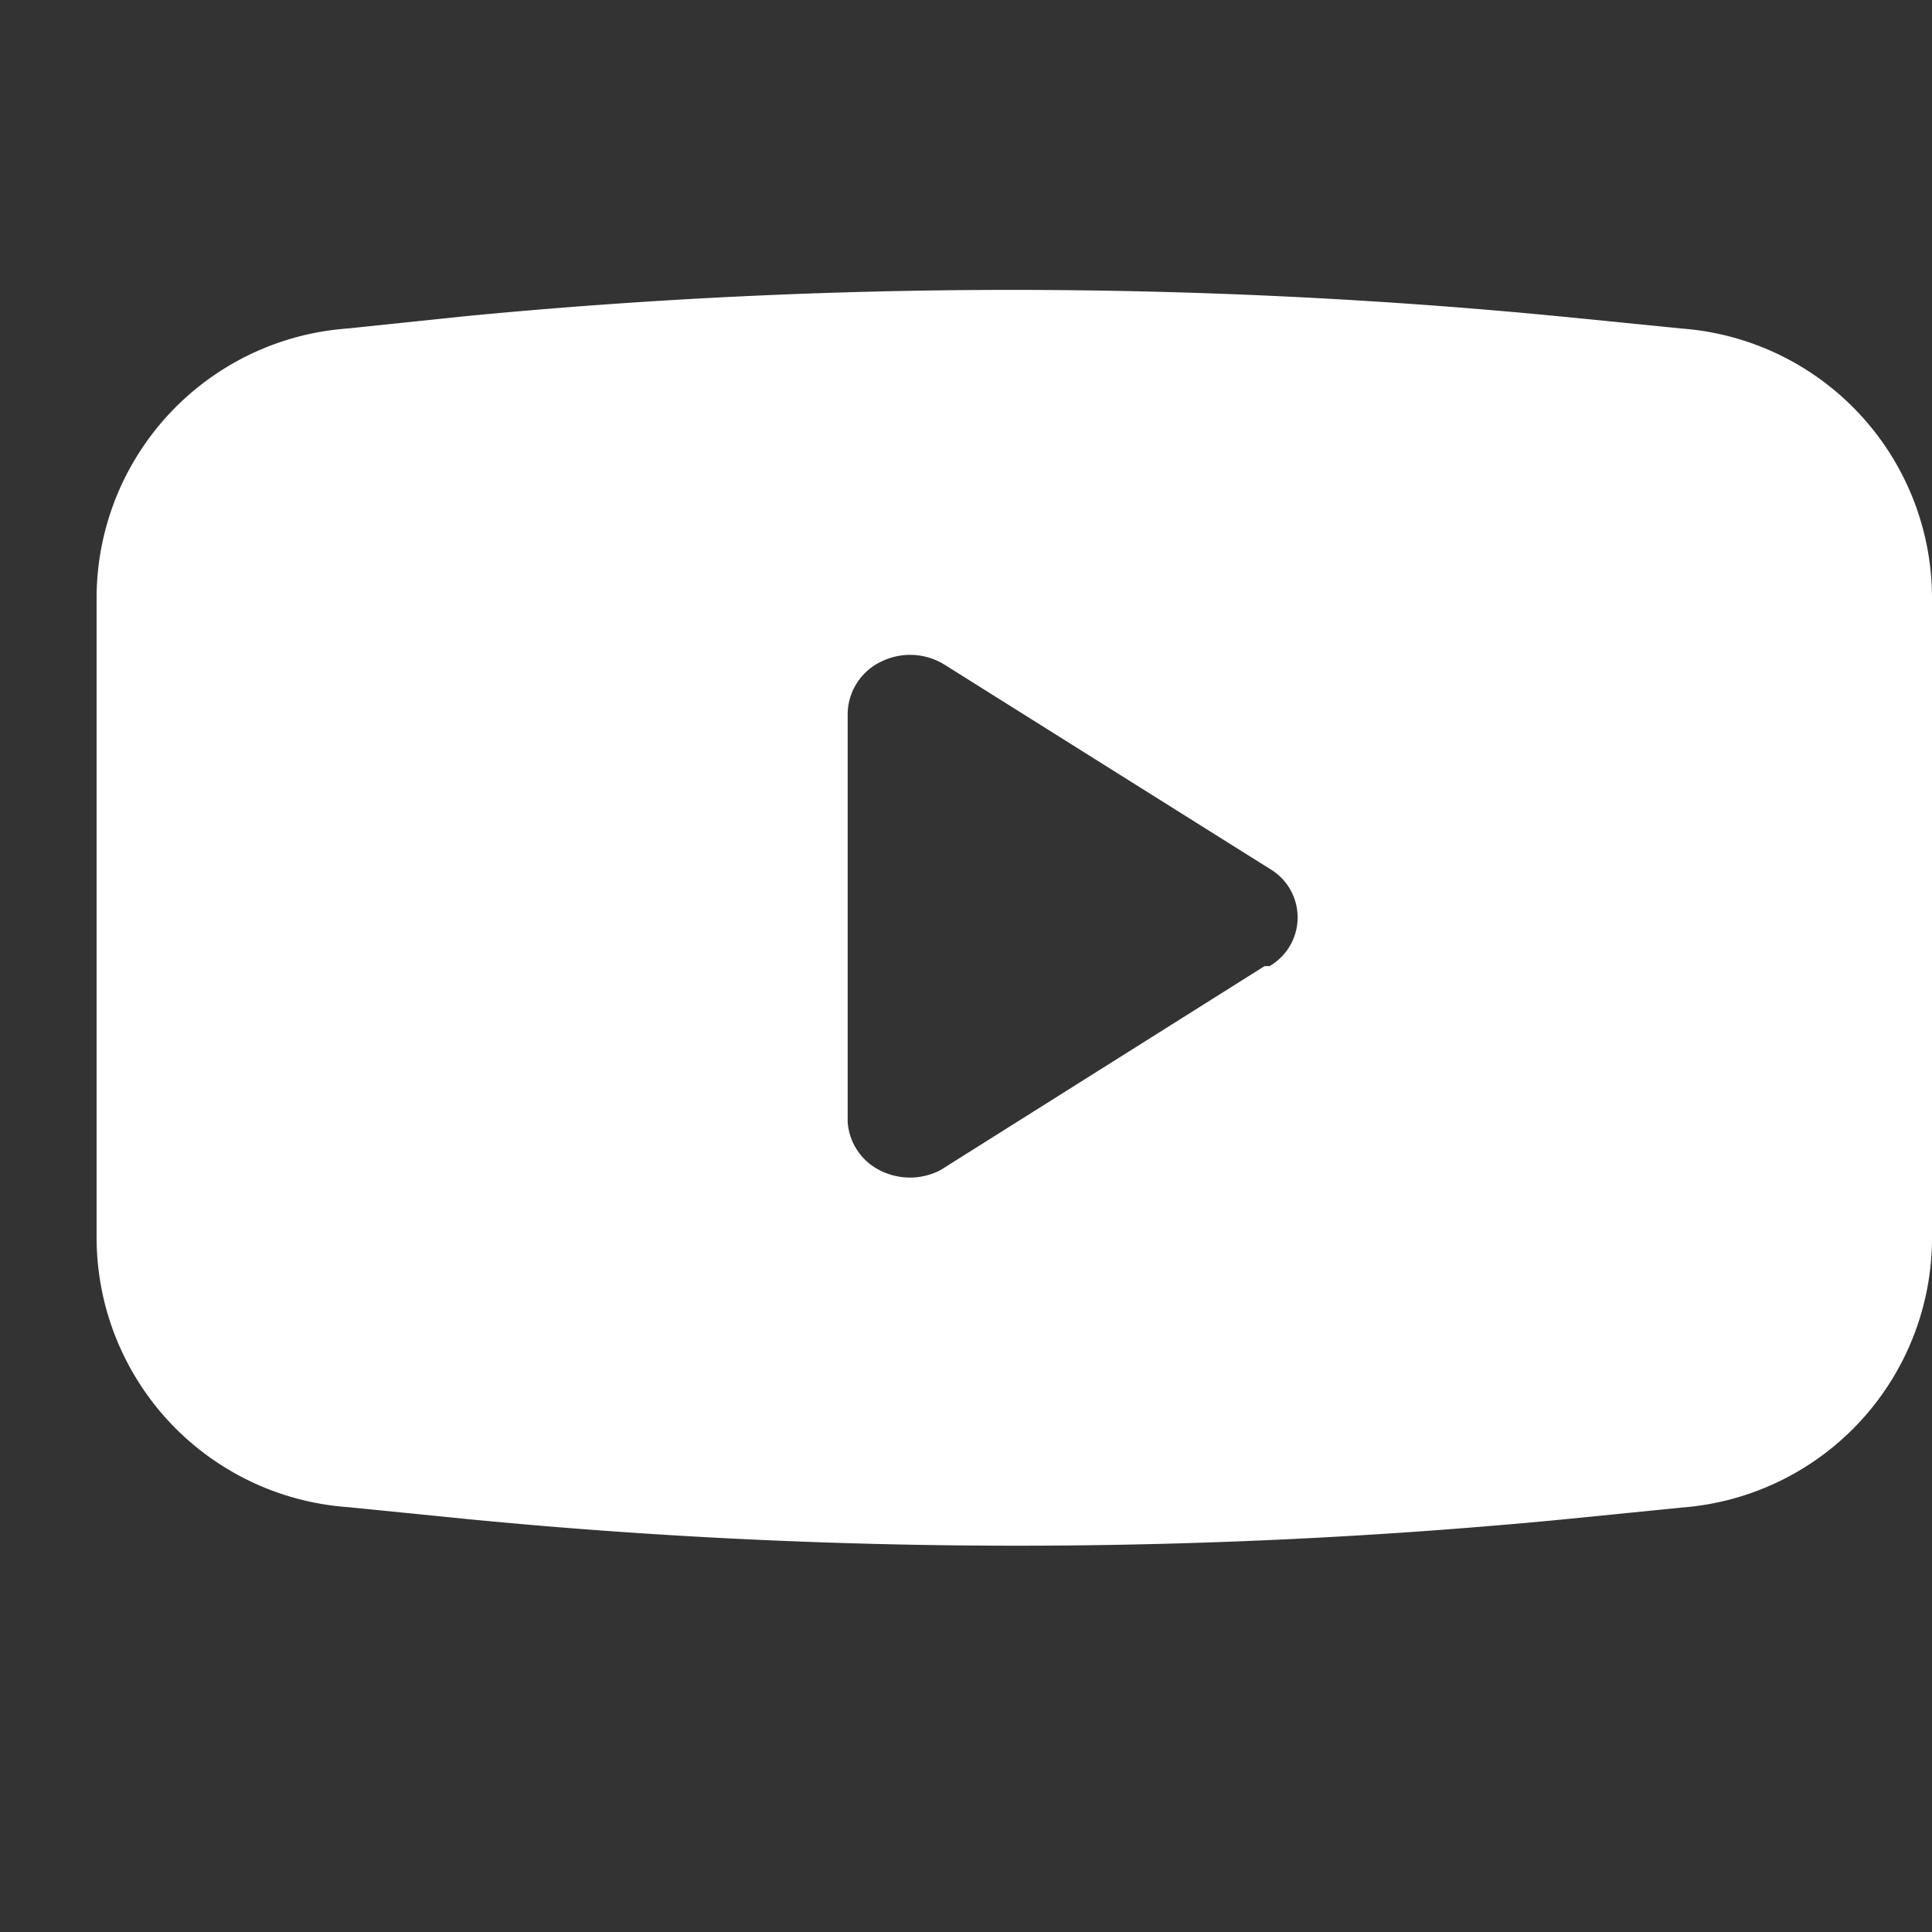 <svg id="youtube" xmlns="http://www.w3.org/2000/svg" width="20" height="20" viewBox="0 0 20 20">
  <rect x="0" y="0" width="20" height="20" fill="#333333" stroke="none"/>
  <path id="Icon_color" data-name="Icon color" d="M9.526,13c-1.887,0-3.8-.092-5.674-.274L2.592,12.6A2.8,2.8,0,0,1,0,9.833V3.168A2.8,2.8,0,0,1,2.592.4L3.8.274C5.678.092,7.587,0,9.474,0s3.8.092,5.673.274L16.409.4A2.8,2.8,0,0,1,19,3.168V9.833a2.8,2.8,0,0,1-2.59,2.772l-1.209.121C13.322,12.908,11.413,13,9.526,13ZM8.42,3.778a.682.682,0,0,0-.3.071.607.607,0,0,0-.345.538V8.613a.606.606,0,0,0,.331.5.685.685,0,0,0,.628,0L12.091,7h.052a.583.583,0,0,0,0-1.008L8.783,3.883A.675.675,0,0,0,8.42,3.778Z" transform="translate(1 3.001)" fill="#fff"/>
</svg>
